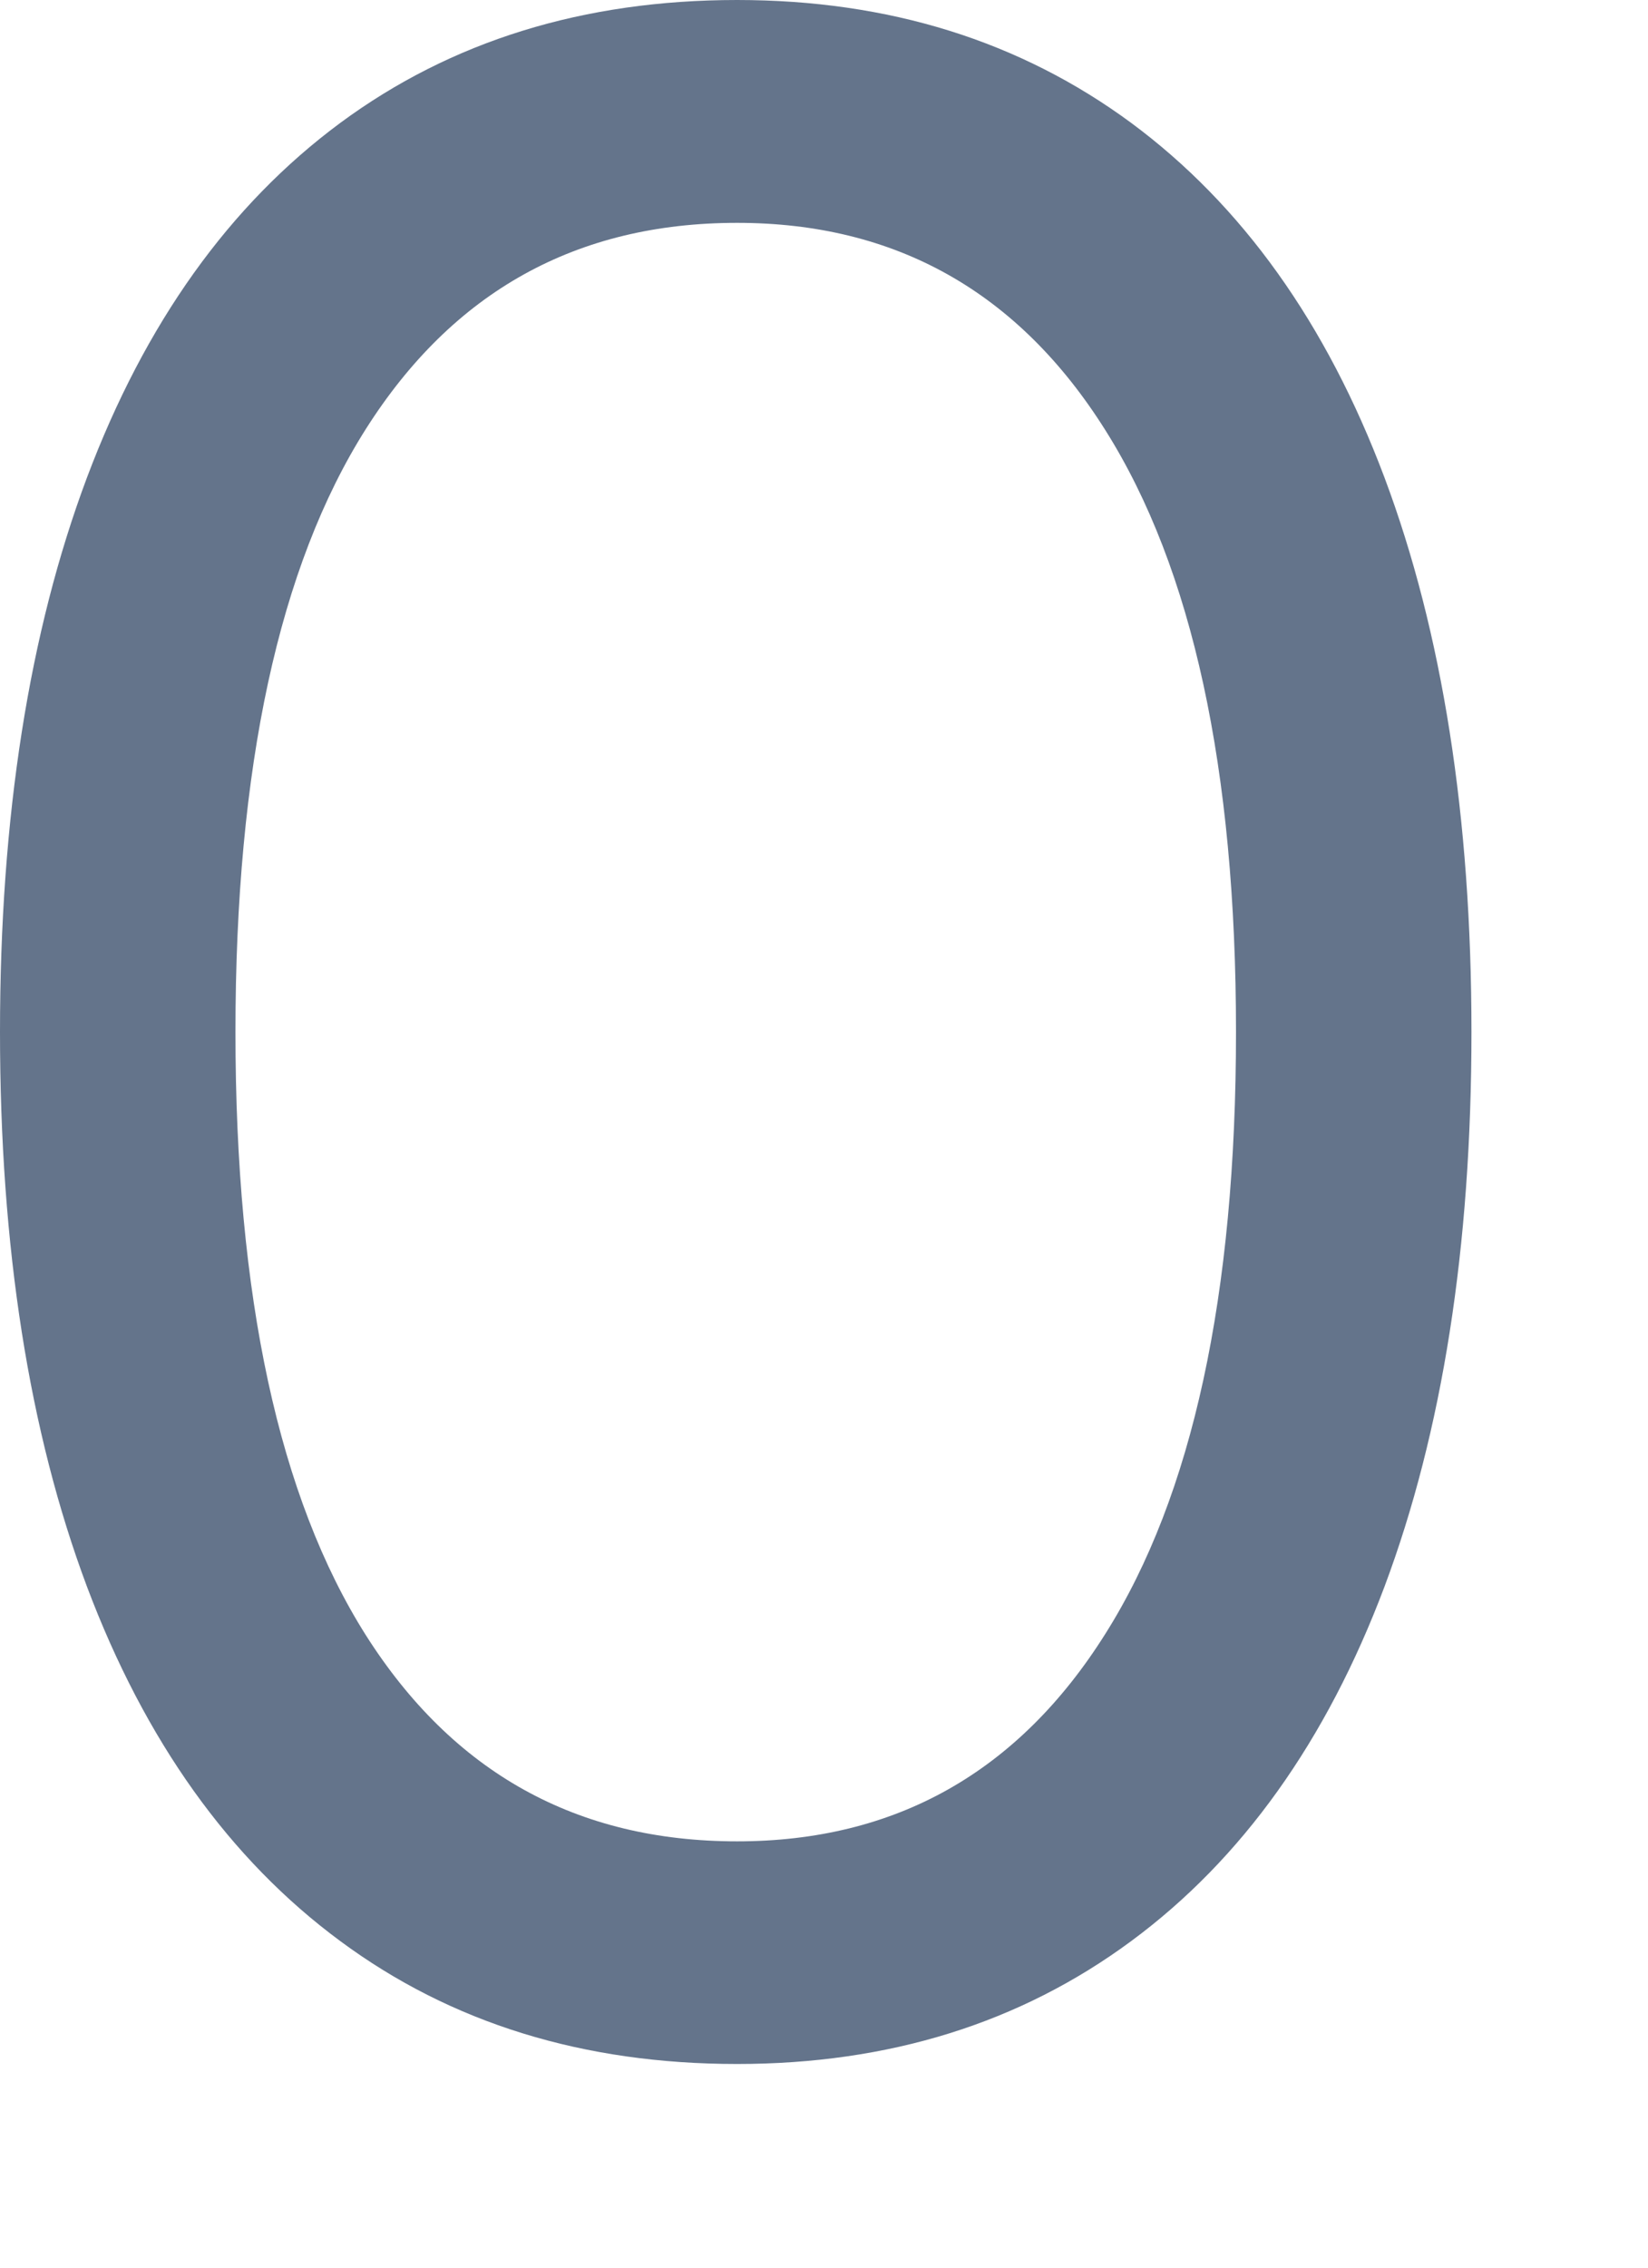 <svg preserveAspectRatio="none" width="100%" height="100%" overflow="visible" style="display: block;" viewBox="0 0 8 11" fill="none" xmlns="http://www.w3.org/2000/svg">
<path id="Vector" d="M3.578 0C2.832 0 2.19 0.199 1.652 0.596C1.114 0.994 0.704 1.567 0.422 2.317C0.141 3.066 0 3.963 0 5.006C0 6.05 0.141 6.946 0.422 7.696C0.704 8.445 1.114 9.019 1.652 9.416C2.19 9.814 2.832 10.012 3.578 10.012C4.315 10.012 4.952 9.814 5.491 9.416C6.029 9.019 6.439 8.445 6.721 7.696C7.002 6.946 7.143 6.05 7.143 5.006C7.143 3.963 7.002 3.066 6.721 2.317C6.439 1.567 6.029 0.994 5.491 0.596C4.952 0.199 4.315 0 3.578 0ZM3.578 1.081C4.348 1.081 4.944 1.416 5.366 2.087C5.789 2.758 6 3.731 6 5.006C6 6.282 5.789 7.255 5.366 7.925C4.944 8.596 4.348 8.932 3.578 8.932C2.799 8.932 2.199 8.598 1.776 7.932C1.354 7.265 1.143 6.29 1.143 5.006C1.143 3.723 1.354 2.747 1.776 2.081C2.199 1.414 2.799 1.081 3.578 1.081Z" fill="#64748B"/>
</svg>

